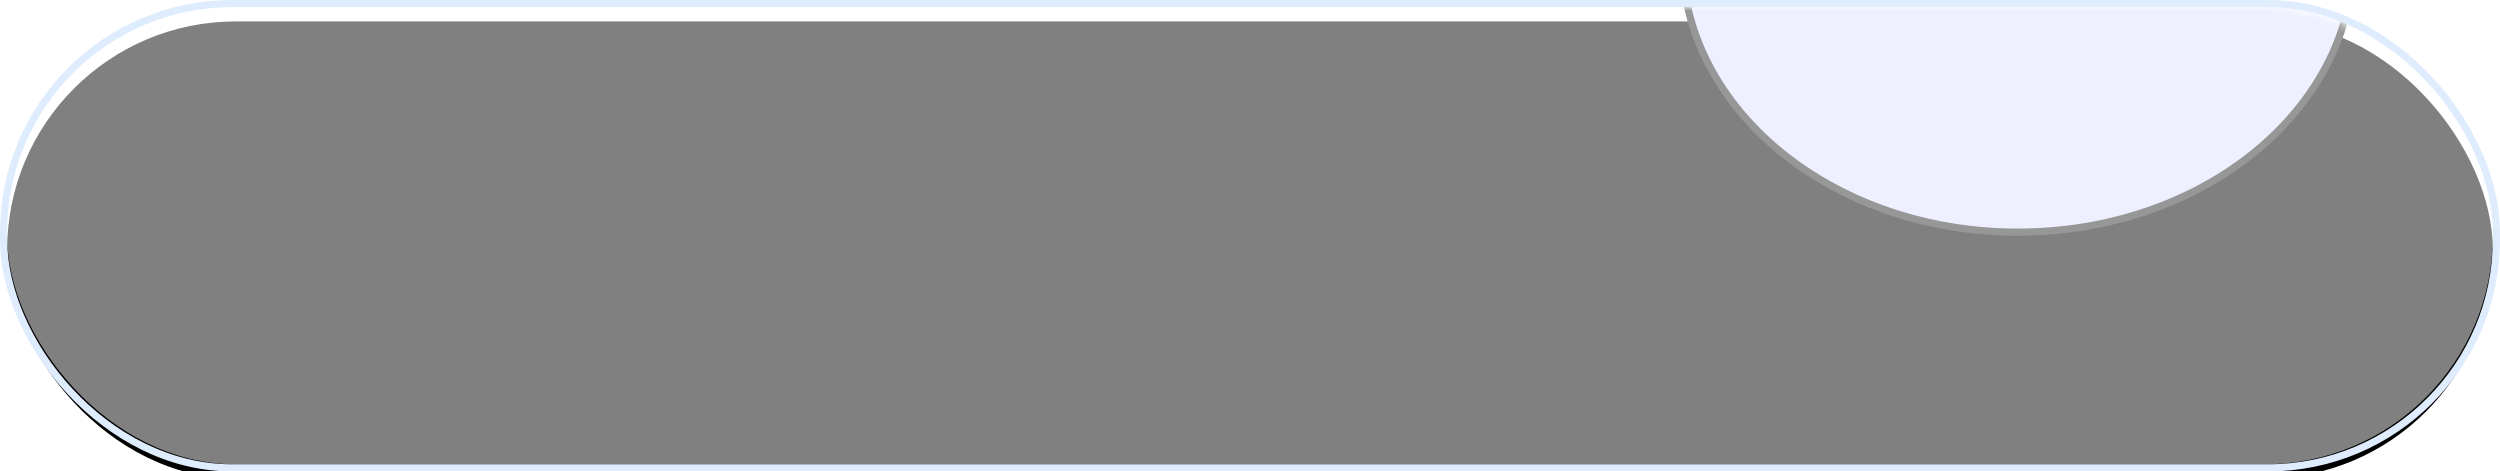 <?xml version="1.0" encoding="UTF-8"?>
<svg width="350px" height="66px" viewBox="0 0 350 66" version="1.1" xmlns="http://www.w3.org/2000/svg" xmlns:xlink="http://www.w3.org/1999/xlink">
    <title>矩形备份 19</title>
    <defs>
        <rect id="path-1" x="0" y="0" width="348" height="64" rx="32"></rect>
        <filter x="-3.7%" y="-17.2%" width="107.5%" height="140.6%" filterUnits="objectBoundingBox" id="filter-3">
            <feOffset dx="0" dy="2" in="SourceAlpha" result="shadowOffsetOuter1"></feOffset>
            <feGaussianBlur stdDeviation="4" in="shadowOffsetOuter1" result="shadowBlurOuter1"></feGaussianBlur>
            <feComposite in="shadowBlurOuter1" in2="SourceAlpha" operator="out" result="shadowBlurOuter1"></feComposite>
            <feColorMatrix values="0 0 0 0 0.932   0 0 0 0 0.932   0 0 0 0 0.932  0 0 0 0.12 0" type="matrix" in="shadowBlurOuter1"></feColorMatrix>
        </filter>
        <rect id="path-4" x="0" y="0" width="348" height="64" rx="32"></rect>
    </defs>
    <g id="----·工作台全局+项目V5.2.9（8.12）" stroke="none" stroke-width="1" fill="none" fill-rule="evenodd">
        <g id="彩虹屁备份" transform="translate(-1, -23)">
            <g id="编组-14" transform="translate(1, 23)">
                <g id="编组-13" transform="translate(1, 1)">
                    <mask id="mask-2" fill="white">
                        <use xlink:href="#path-1"></use>
                    </mask>
                    <g id="矩形备份-19">
                        <use fill="black" fill-opacity="1" filter="url(#filter-3)" xlink:href="#path-1"></use>
                        <use fill-opacity="0.5" fill="#FFFFFF" fill-rule="evenodd" xlink:href="#path-1"></use>
                    </g>
                    <ellipse id="椭圆形" stroke="#979797" fill="#EEF0FF" mask="url(#mask-2)" cx="281.5" cy="-7" rx="47" ry="38.5"></ellipse>
                    <ellipse id="椭圆形" stroke="#979797" fill="#E1E6FF" mask="url(#mask-2)" transform="translate(43, 72) scale(1, -1) translate(-43, -72) " cx="43" cy="72" rx="40.5" ry="31.5"></ellipse>
                    <mask id="mask-5" fill="white">
                        <use xlink:href="#path-4"></use>
                    </mask>
                    <use id="矩形备份-19" fill-opacity="0" fill="#FFFFFF" xlink:href="#path-4"></use>
                    <rect id="矩形备份-19" stroke="#DEECFE" x="-0.5" y="-0.5" width="349" height="65" rx="32"></rect>
                </g>
            </g>
        </g>
    </g>
</svg>